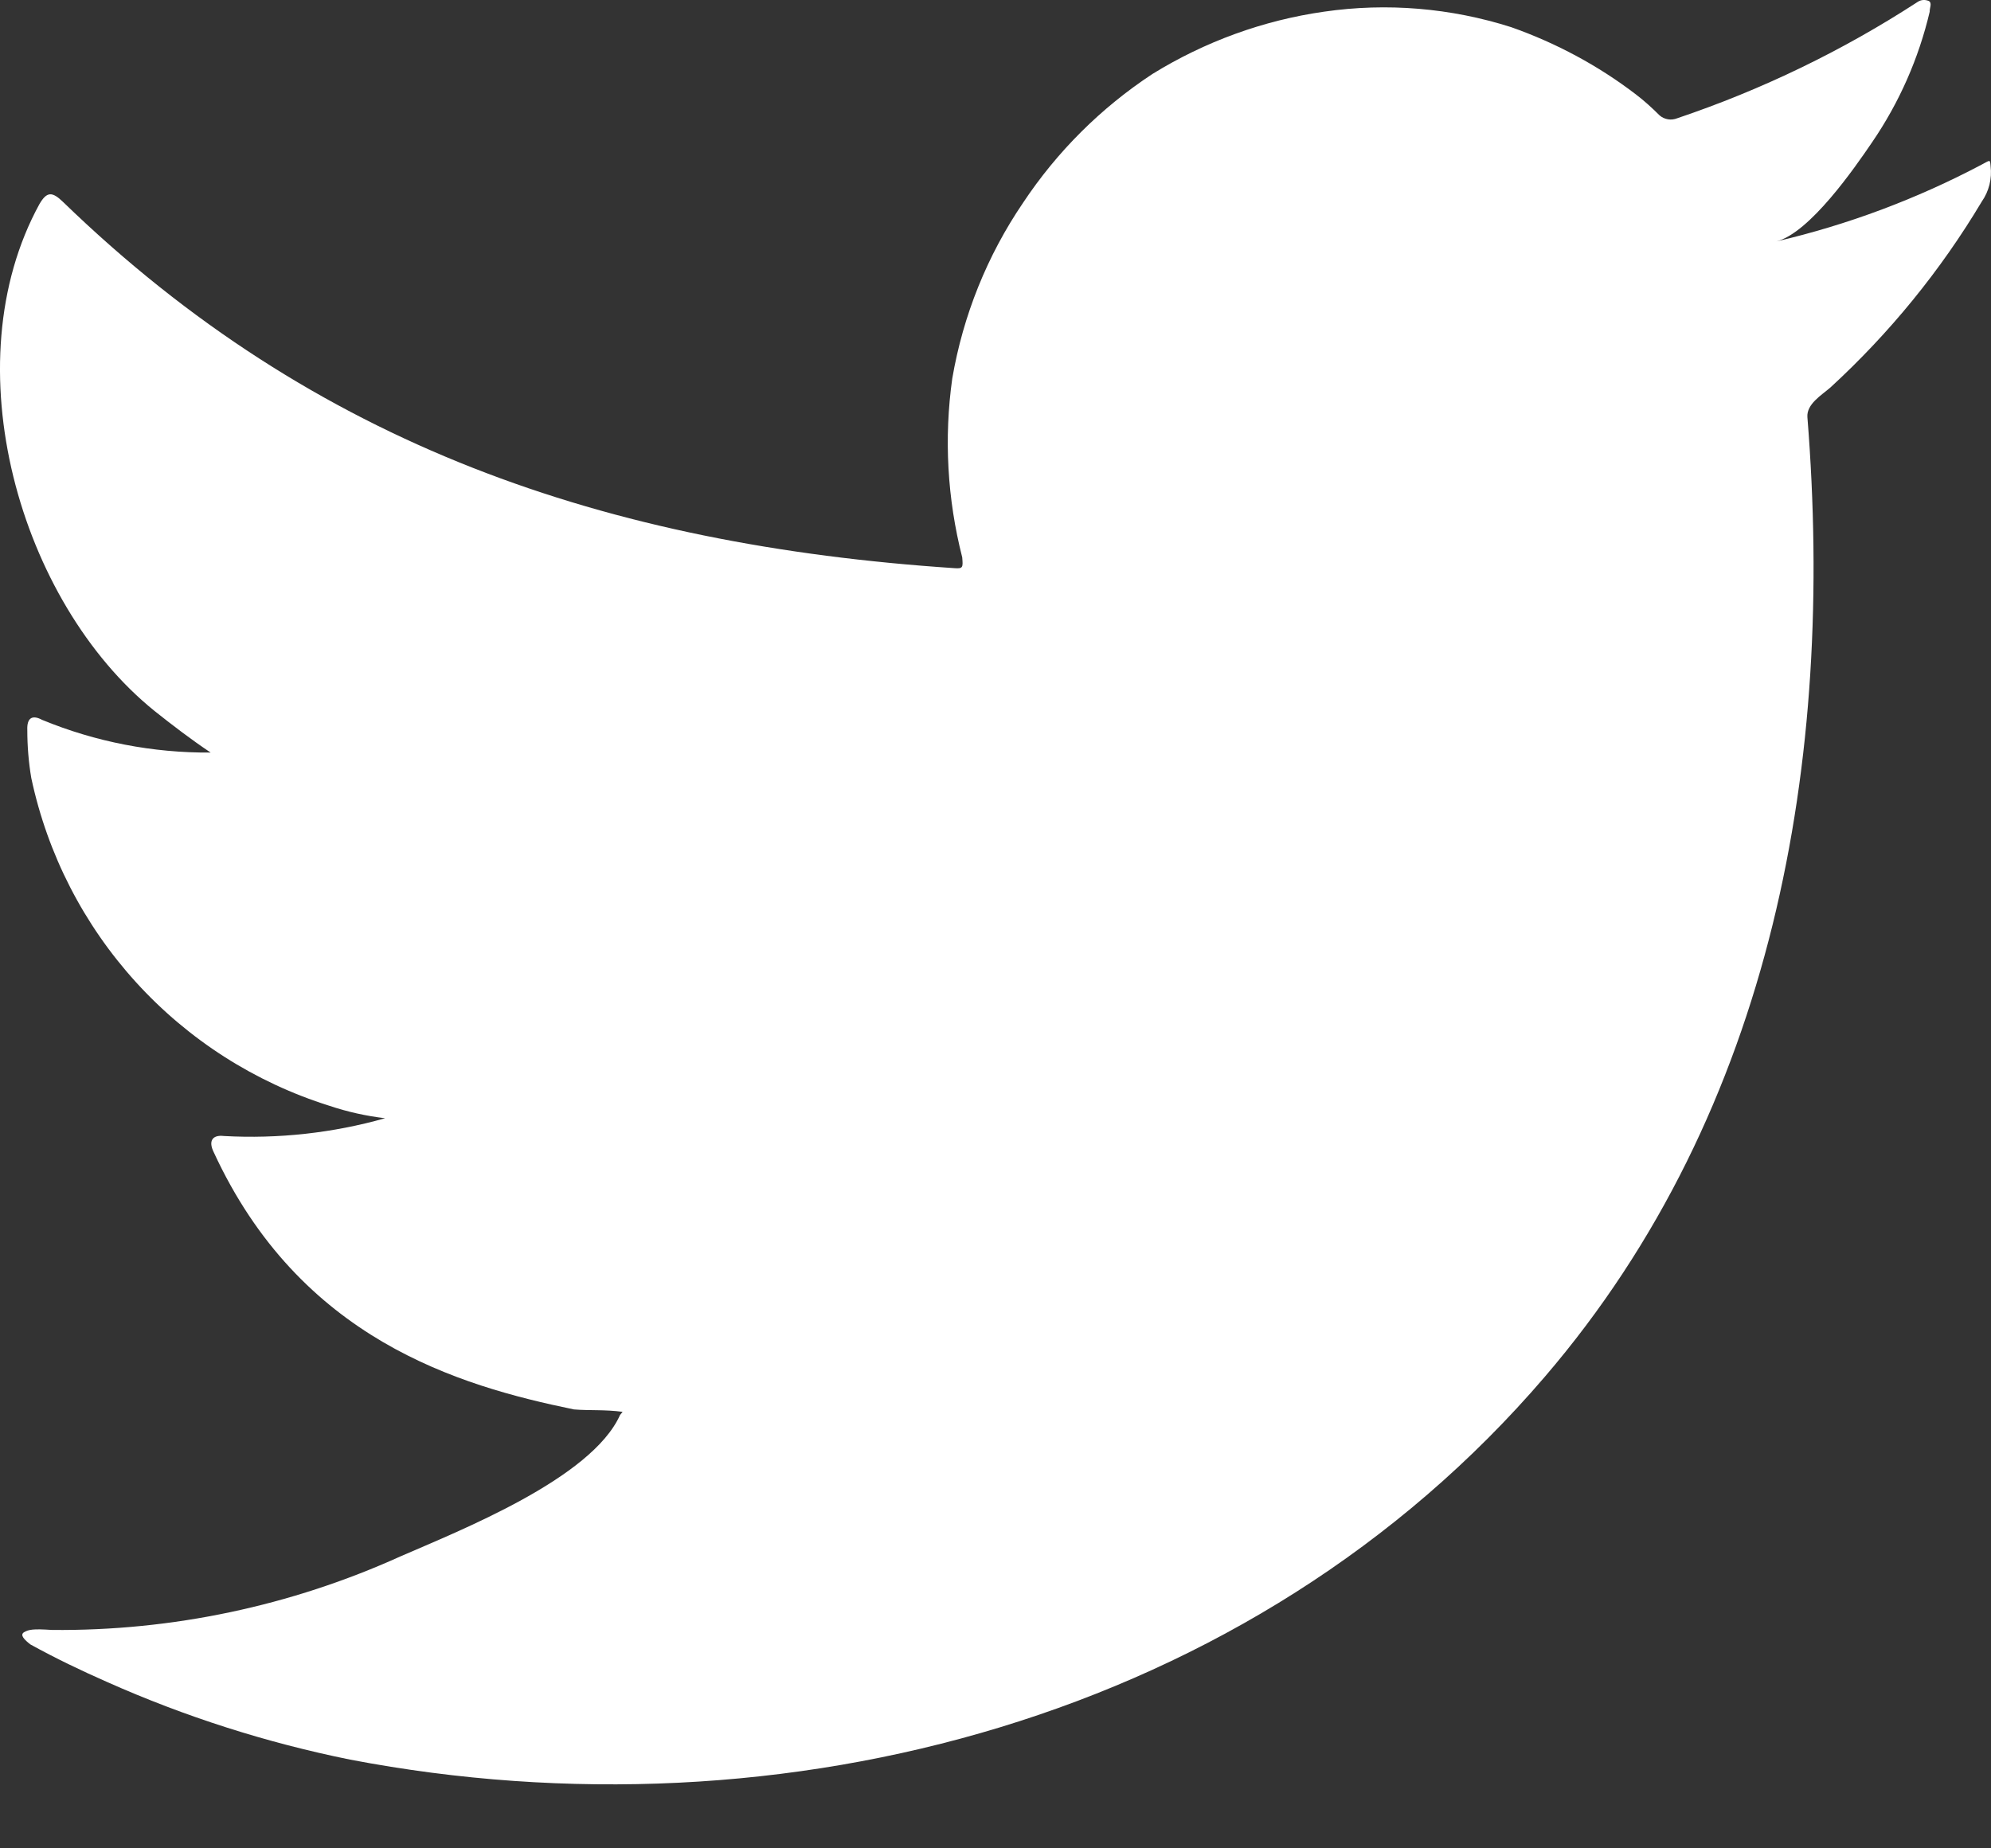 <svg width="14" height="13" viewBox="0 0 14 13" fill="none" xmlns="http://www.w3.org/2000/svg">
<rect x="0" y="0" width="14" height="13" fill="#333333" stroke="none"/>
<path d="M13.932 1.159C13.476 1.4 12.992 1.581 12.491 1.698C12.725 1.638 13.04 1.183 13.165 0.999C13.355 0.721 13.492 0.41 13.569 0.082C13.567 0.058 13.588 0.022 13.563 0.007C13.55 0.002 13.537 -0.001 13.523 0C13.509 0.001 13.496 0.006 13.485 0.013C12.958 0.356 12.389 0.631 11.793 0.832C11.773 0.84 11.75 0.843 11.728 0.839C11.706 0.835 11.686 0.826 11.669 0.811C11.617 0.759 11.562 0.709 11.503 0.664C11.238 0.461 10.941 0.302 10.626 0.191C10.202 0.056 9.752 0.018 9.311 0.082C8.882 0.143 8.472 0.293 8.104 0.52C7.742 0.758 7.433 1.066 7.194 1.426C6.941 1.798 6.772 2.219 6.696 2.662C6.637 3.081 6.661 3.509 6.766 3.92C6.772 3.991 6.772 4.001 6.71 3.996C4.265 3.833 2.212 3.134 0.444 1.421C0.366 1.345 0.329 1.348 0.278 1.434C-0.341 2.563 0.137 4.233 1.086 5C1.214 5.102 1.344 5.201 1.481 5.293C1.075 5.296 0.672 5.218 0.296 5.063C0.225 5.025 0.189 5.051 0.192 5.133C0.192 5.247 0.201 5.36 0.22 5.472C0.334 6.008 0.588 6.503 0.956 6.908C1.324 7.313 1.793 7.613 2.315 7.777C2.443 7.82 2.574 7.849 2.708 7.865C2.34 7.969 1.957 8.011 1.575 7.99C1.492 7.98 1.465 8.026 1.502 8.102C2.109 9.419 3.224 9.746 4.036 9.913C4.146 9.922 4.254 9.913 4.378 9.93C4.378 9.93 4.378 9.93 4.36 9.952C4.16 10.399 3.237 10.763 2.815 10.947C2.046 11.295 1.21 11.472 0.366 11.464C0.232 11.455 0.202 11.461 0.169 11.48C0.137 11.5 0.174 11.535 0.214 11.566C0.392 11.664 0.569 11.749 0.753 11.83C1.301 12.074 1.874 12.257 2.462 12.376C5.505 12.958 8.806 12.085 10.862 9.684C12.478 7.799 12.902 5.343 12.709 2.934C12.702 2.842 12.809 2.779 12.87 2.726C13.286 2.344 13.645 1.904 13.935 1.418C13.986 1.345 14.008 1.256 13.997 1.168C13.993 1.117 13.994 1.127 13.932 1.159Z" fill="white"/>
</svg>
